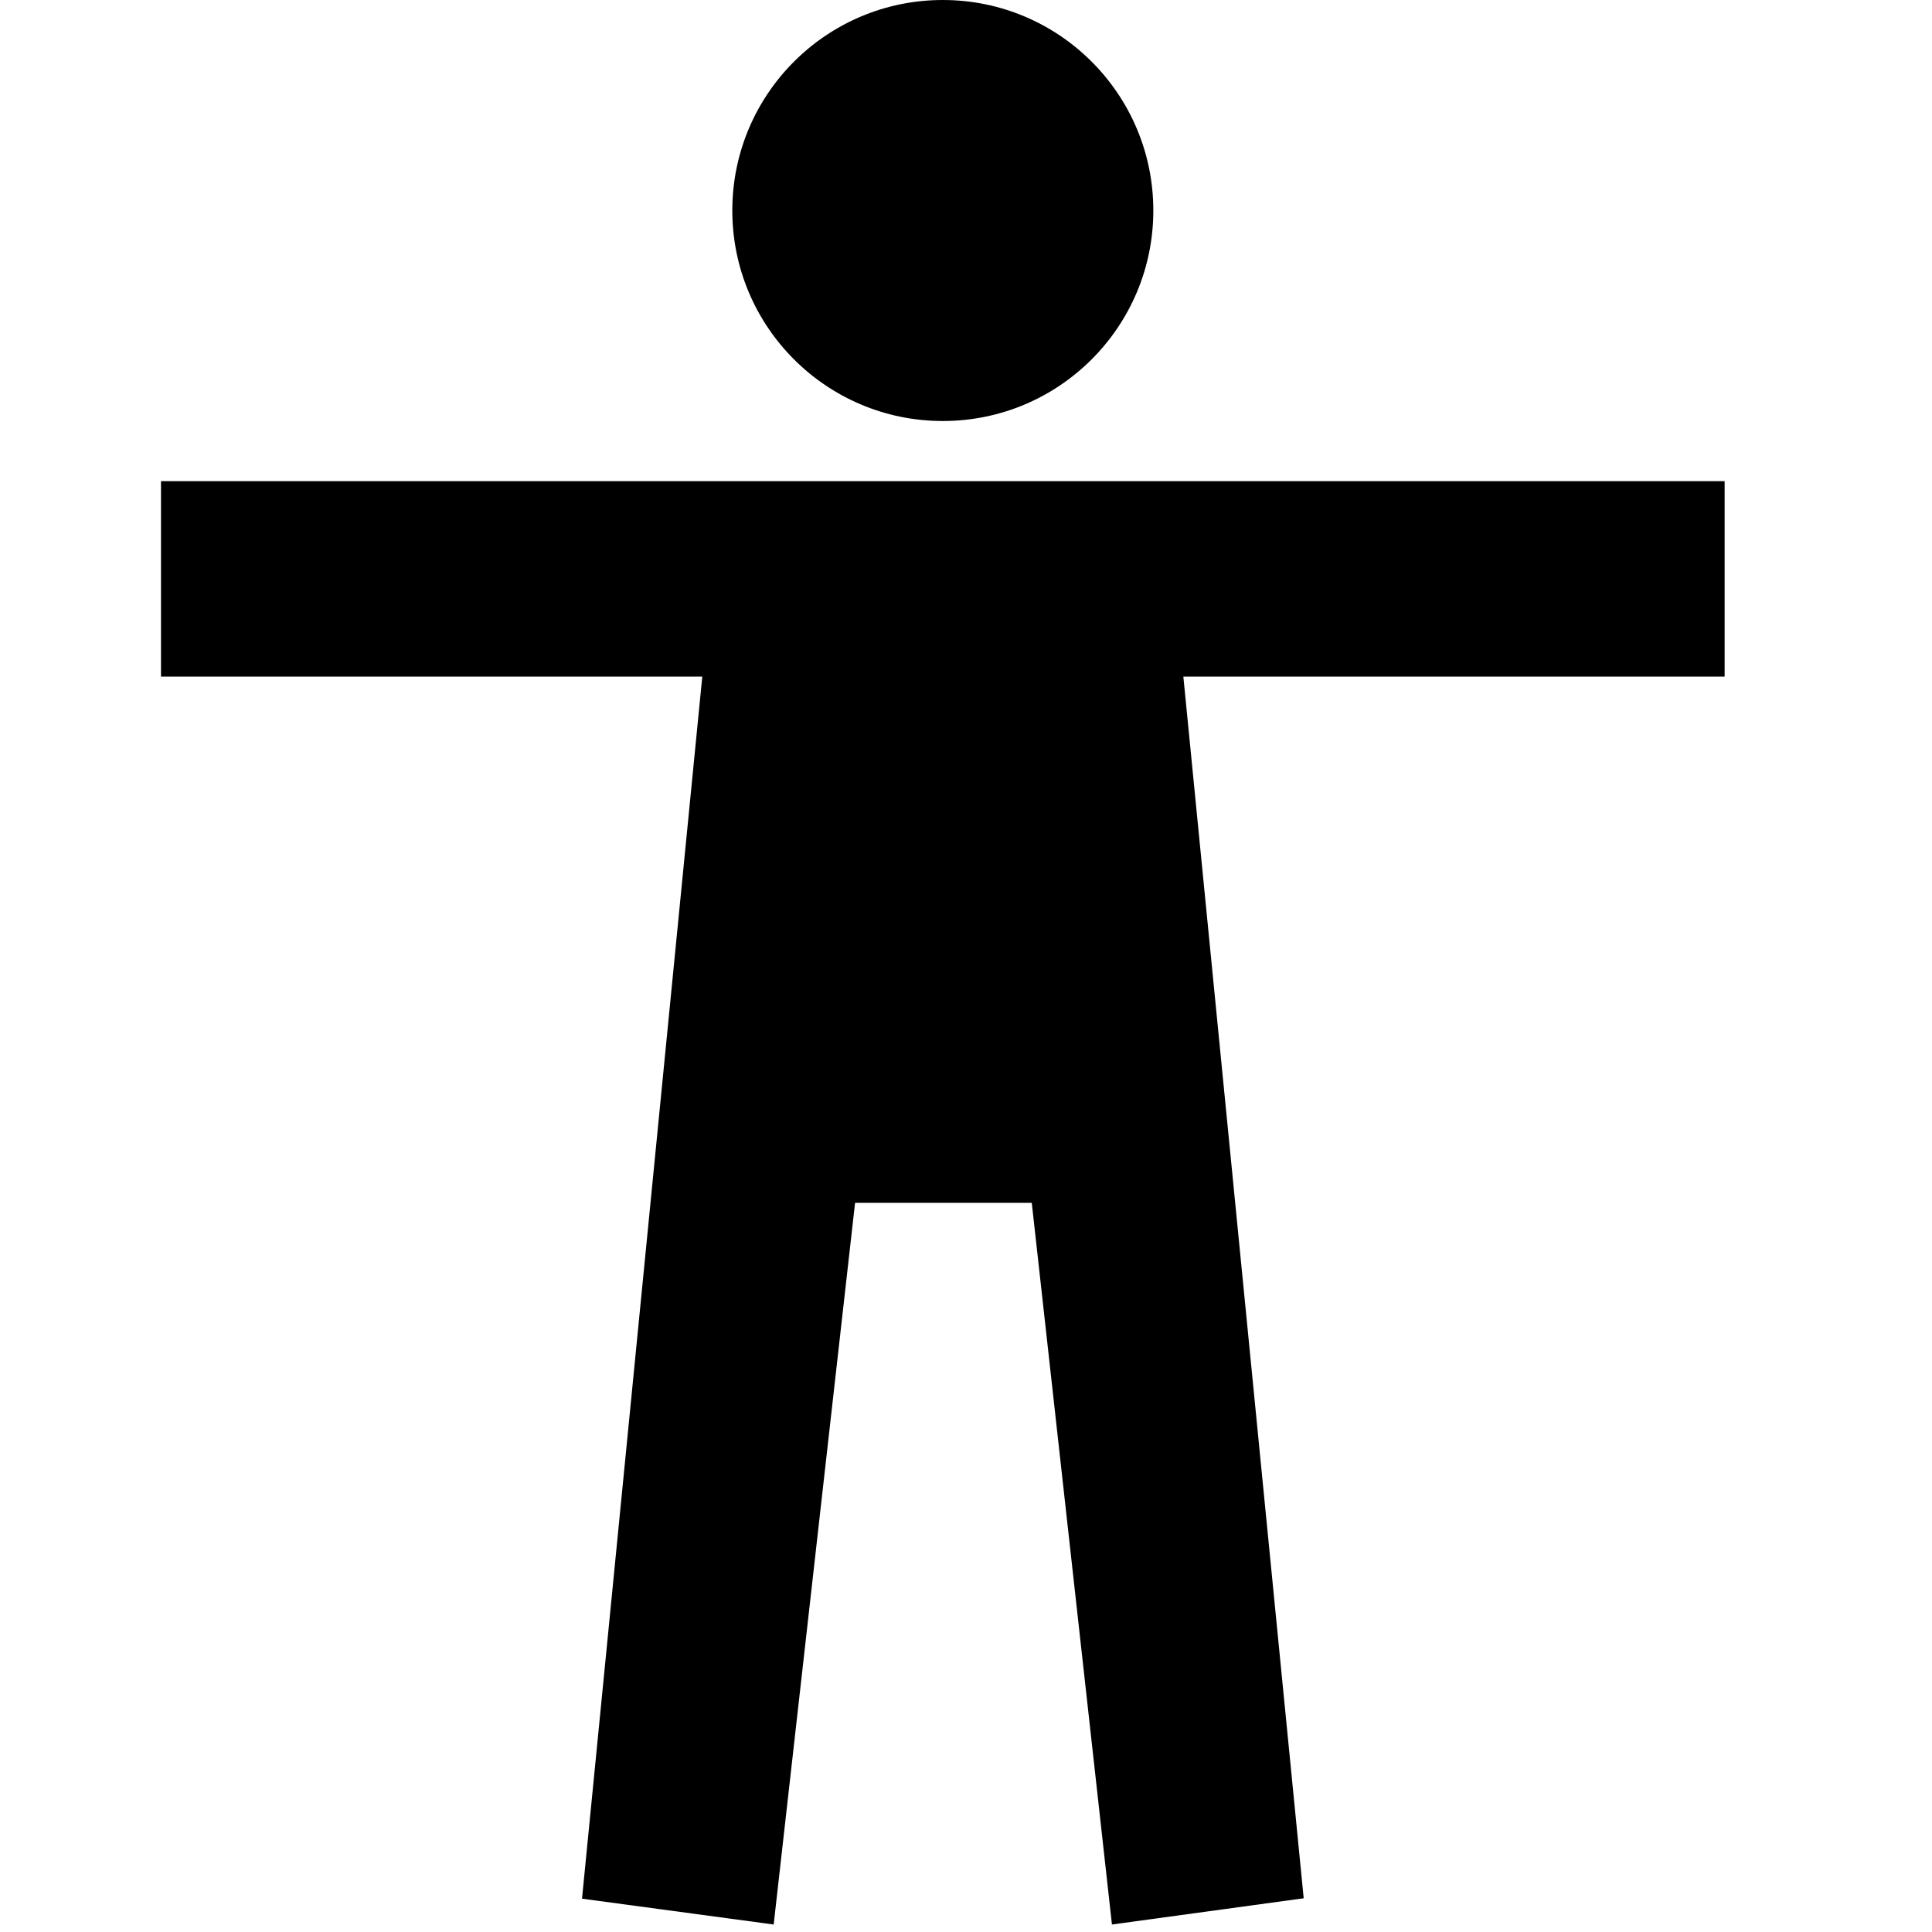 <?xml version="1.0" encoding="UTF-8"?>
<svg width="24px" height="24px" viewBox="0 0 24 24" version="1.1" xmlns="http://www.w3.org/2000/svg" xmlns:xlink="http://www.w3.org/1999/xlink">
    <title>99. Icons/Sharp/body</title>
    <defs>
        <filter id="filter-1">
            <feColorMatrix in="SourceGraphic" type="matrix" values="0 0 0 0 1 0 0 0 0 0.388 0 0 0 0 0 0 0 0 1 0"></feColorMatrix>
        </filter>
    </defs>
    <g id="99.-Icons/Sharp/body" stroke="none" stroke-width="1" fill="none" fill-rule="evenodd">
        <g filter="url(#filter-1)" id="body-sharp">
            <g transform="translate(2, 0)">
                <circle id="Oval" fill="#000000" fill-rule="nonzero" cx="9.712" cy="2.615" r="2.615"></circle>
                <polygon id="Path" fill="#000000" fill-rule="nonzero" points="19.424 5.977 0 5.977 0 8.405 6.724 8.405 5.23 23.586 7.611 23.907 8.622 14.942 10.817 14.942 11.813 23.907 14.195 23.581 12.7 8.405 19.424 8.405"></polygon>
            </g>
        </g>
    </g>
</svg>